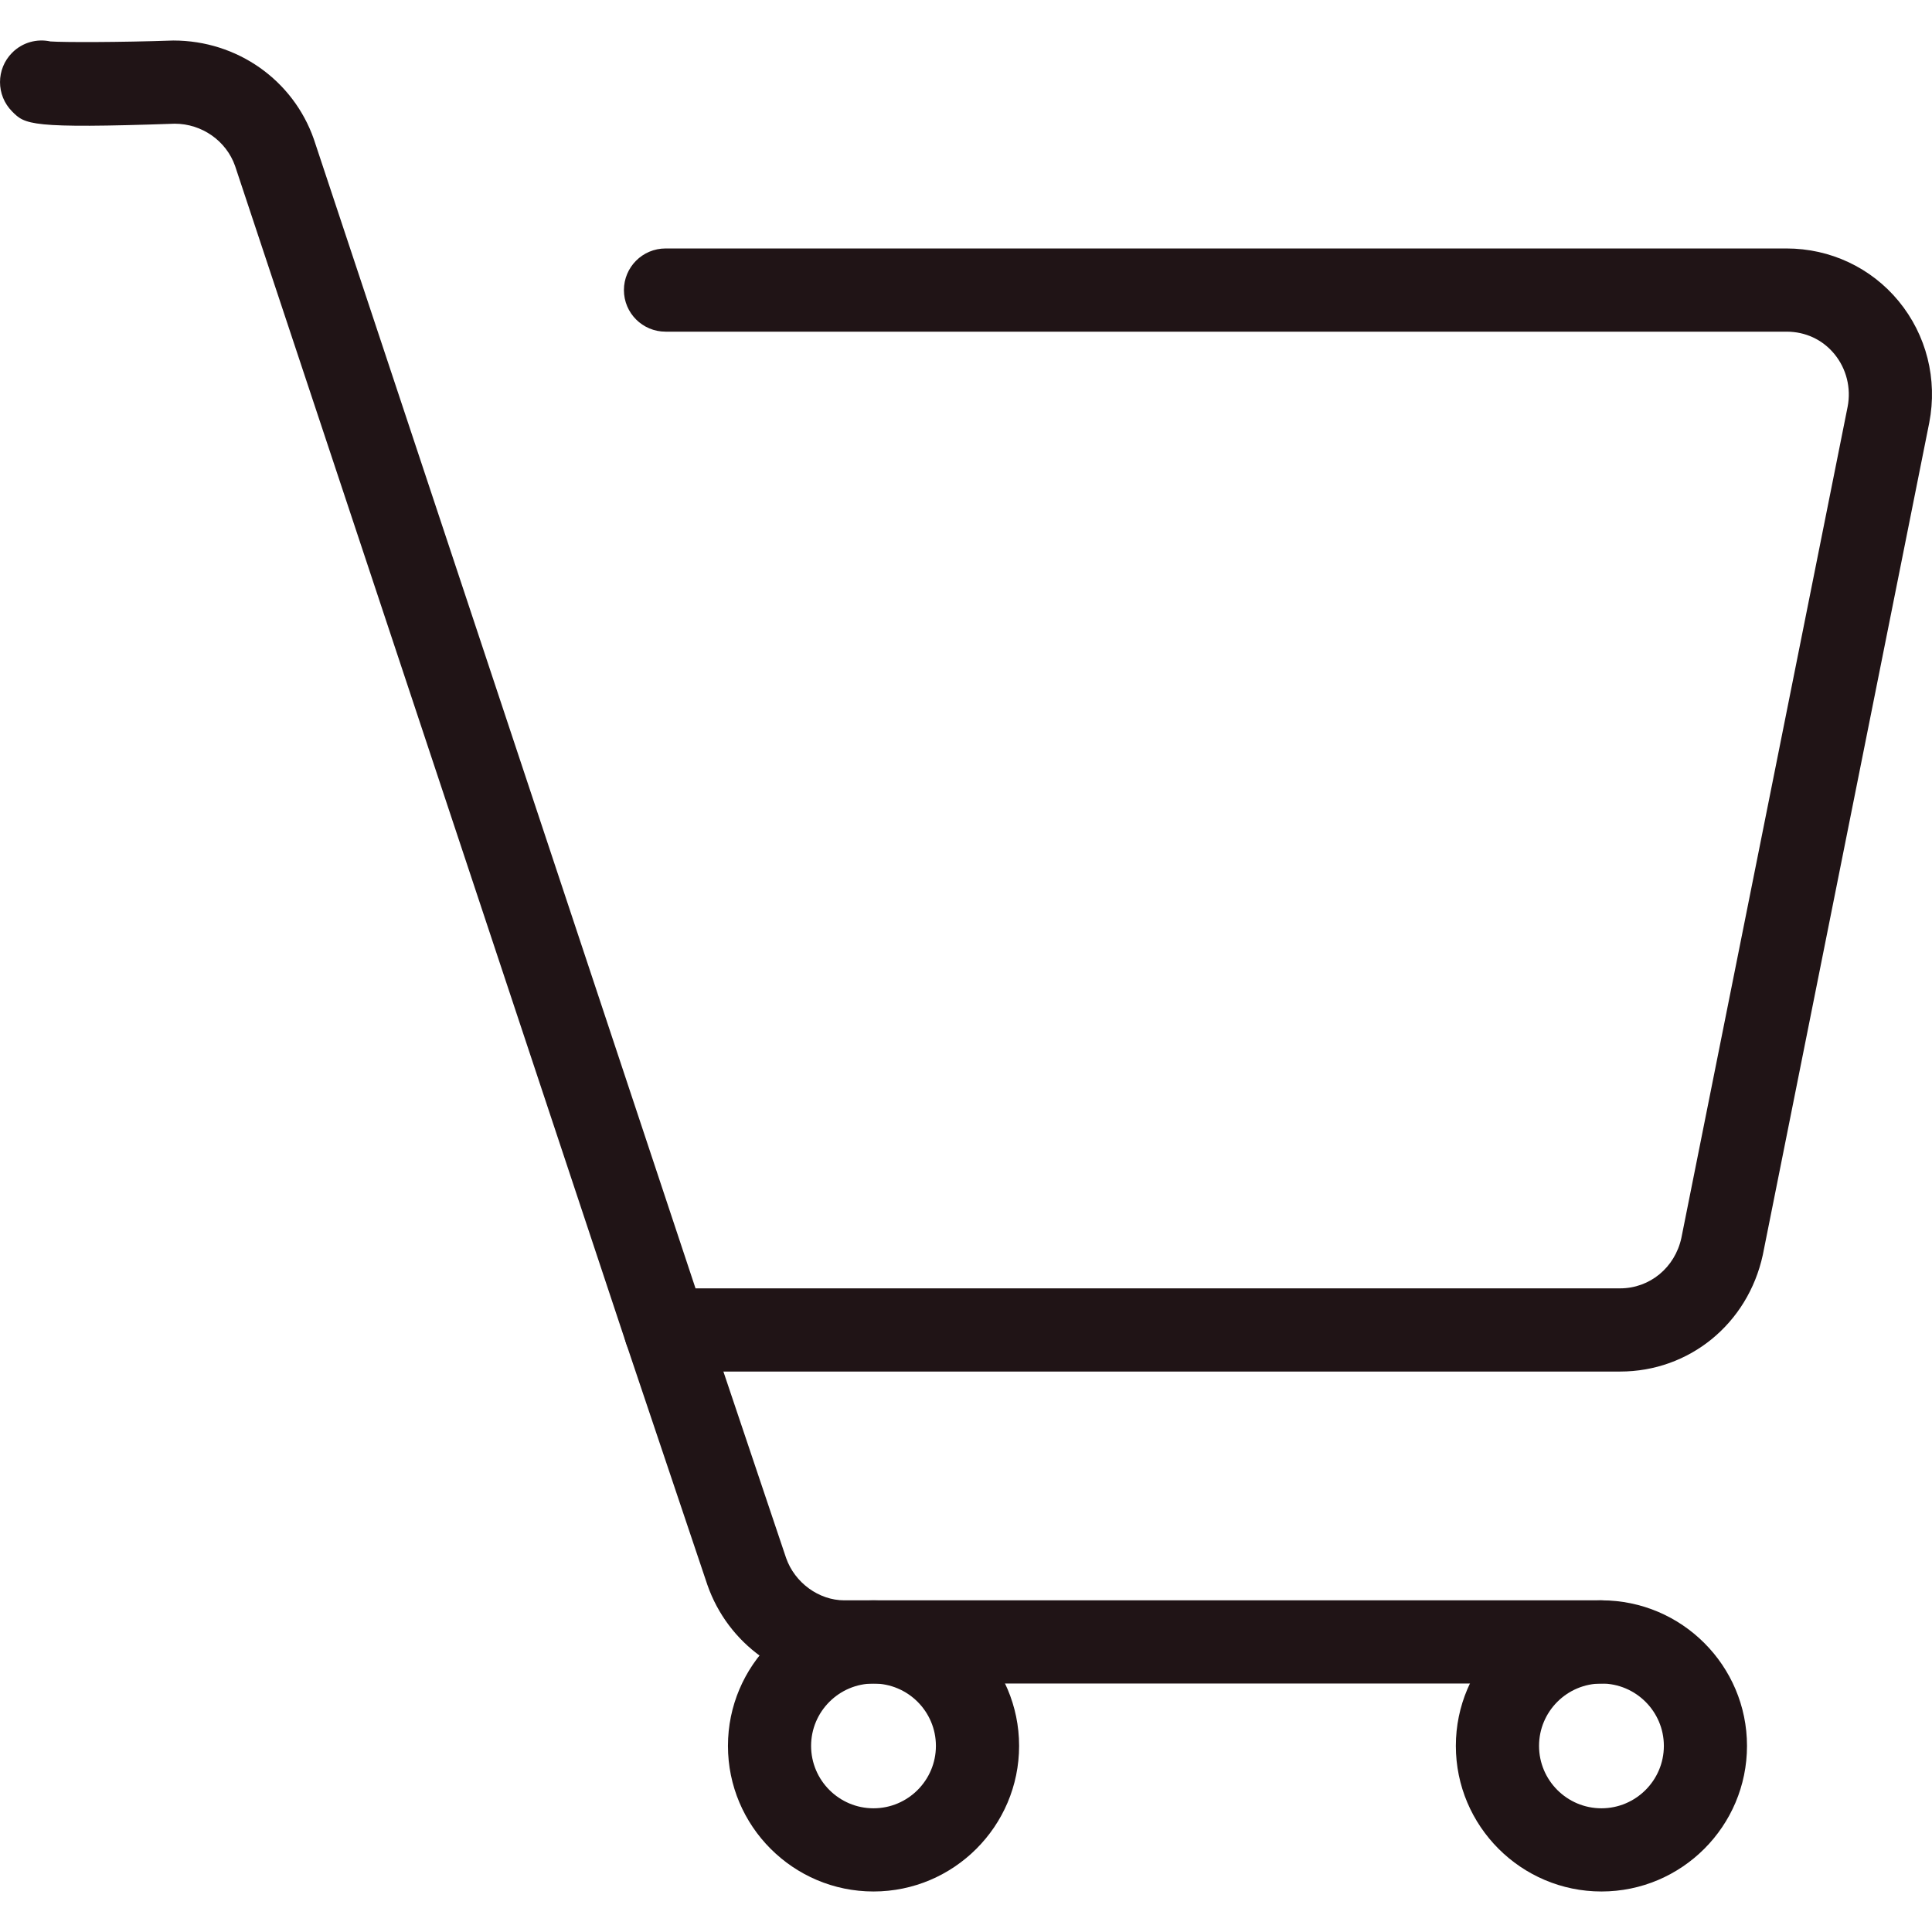 <svg width="33" height="33" viewBox="0 0 33 33" fill="none" xmlns="http://www.w3.org/2000/svg">
<g clip-path="url(#clip0)">
<path d="M32.429 5.142C31.958 4.571 31.261 4.244 30.515 4.244H11.368C10.975 4.244 10.657 4.563 10.657 4.955C10.657 5.347 10.975 5.665 11.368 5.665H30.515C30.839 5.665 31.13 5.801 31.332 6.046C31.538 6.296 31.621 6.626 31.559 6.947L28.719 21.145C28.609 21.652 28.179 22.006 27.673 22.006H11.88L5.36 2.375C5.007 1.369 4.053 0.692 2.961 0.692C2.96 0.692 2.96 0.692 2.959 0.692C2.033 0.724 1.093 0.724 0.862 0.708C0.633 0.658 0.386 0.722 0.208 0.9C-0.069 1.178 -0.069 1.627 0.208 1.905C0.428 2.125 0.502 2.199 2.984 2.113C3.449 2.113 3.865 2.407 4.015 2.834L10.693 22.941C10.79 23.231 11.061 23.427 11.368 23.427H27.673C28.853 23.427 29.854 22.613 30.11 21.435L32.953 7.221C33.097 6.478 32.906 5.721 32.429 5.142Z" fill="#201416"/>
<path d="M27.354 27.335H14.423C13.986 27.335 13.575 27.034 13.427 26.611L12.041 22.49C11.916 22.118 11.512 21.918 11.141 22.043C10.769 22.168 10.569 22.571 10.694 22.943L12.083 27.072C12.435 28.079 13.376 28.756 14.423 28.756H27.354C27.746 28.756 28.064 28.438 28.064 28.045C28.064 27.653 27.746 27.335 27.354 27.335Z" fill="#201416"/>
<path d="M14.92 27.335C13.549 27.335 12.434 28.451 12.434 29.821C12.434 31.192 13.549 32.308 14.92 32.308C16.291 32.308 17.407 31.192 17.407 29.821C17.407 28.451 16.291 27.335 14.92 27.335ZM14.92 30.887C14.333 30.887 13.854 30.409 13.854 29.821C13.854 29.234 14.333 28.756 14.92 28.756C15.508 28.756 15.986 29.234 15.986 29.821C15.986 30.409 15.508 30.887 14.92 30.887Z" fill="#201416"/>
<path d="M27.354 27.335C25.983 27.335 24.867 28.451 24.867 29.821C24.867 31.192 25.983 32.308 27.354 32.308C28.725 32.308 29.84 31.192 29.84 29.821C29.84 28.451 28.725 27.335 27.354 27.335ZM27.354 30.887C26.766 30.887 26.288 30.409 26.288 29.821C26.288 29.234 26.766 28.756 27.354 28.756C27.941 28.756 28.42 29.234 28.42 29.821C28.42 30.409 27.941 30.887 27.354 30.887Z" fill="#201416"/>
</g>
<defs>
<clipPath id="clip0">
<rect width="33" height="33" fill="white"/>
</clipPath>
</defs>
</svg>
